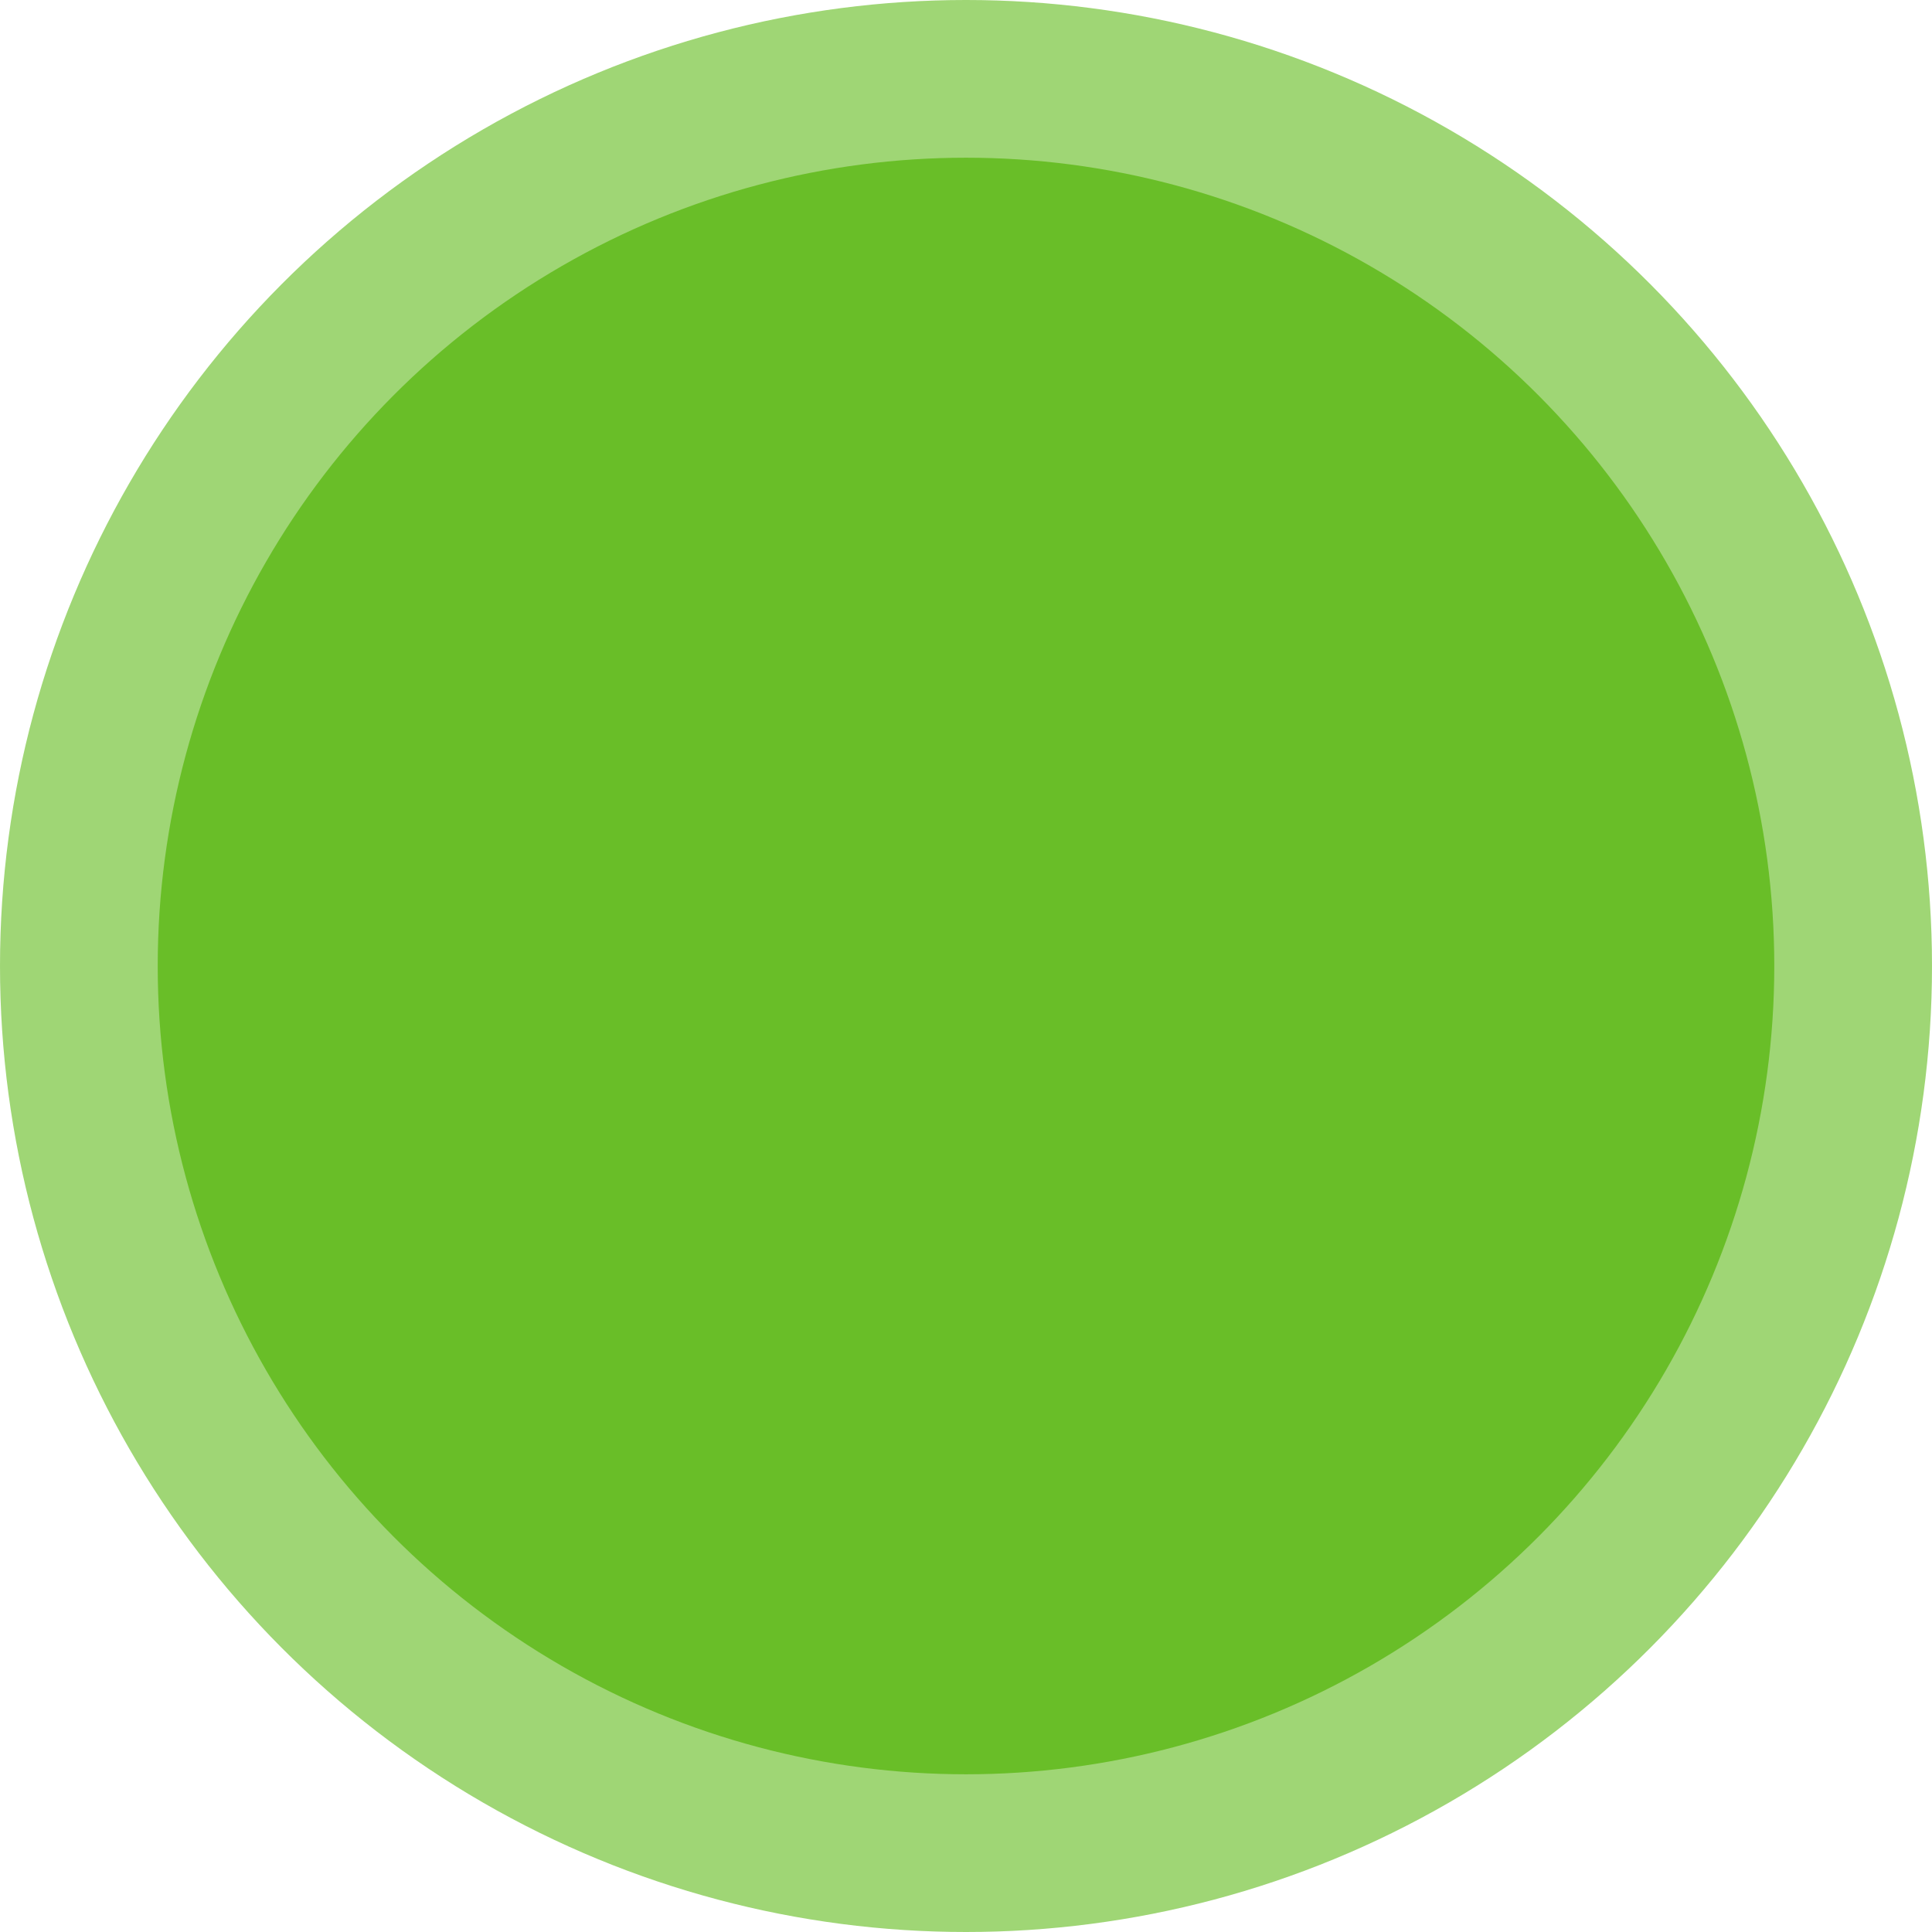 <?xml version="1.0" encoding="UTF-8"?>
<svg width="49px" height="49px" viewBox="0 0 49 49" version="1.1" xmlns="http://www.w3.org/2000/svg" xmlns:xlink="http://www.w3.org/1999/xlink">
    <g id="Desktop" stroke="none" stroke-width="1" fill="none" fill-rule="evenodd">
        <g id="Search-Results---Horizontal-Cards" transform="translate(-360, -413)" fill="#69BE28">
            <g id="cluster" transform="translate(360, 413)">
                <circle id="Oval-2-Copy" fill-opacity="0.64" cx="24.5" cy="24.5" r="24.5"></circle>
                <circle id="Oval-2" cx="24.5" cy="24.5" r="20.5"></circle>
            </g>
        </g>
    </g>
</svg>